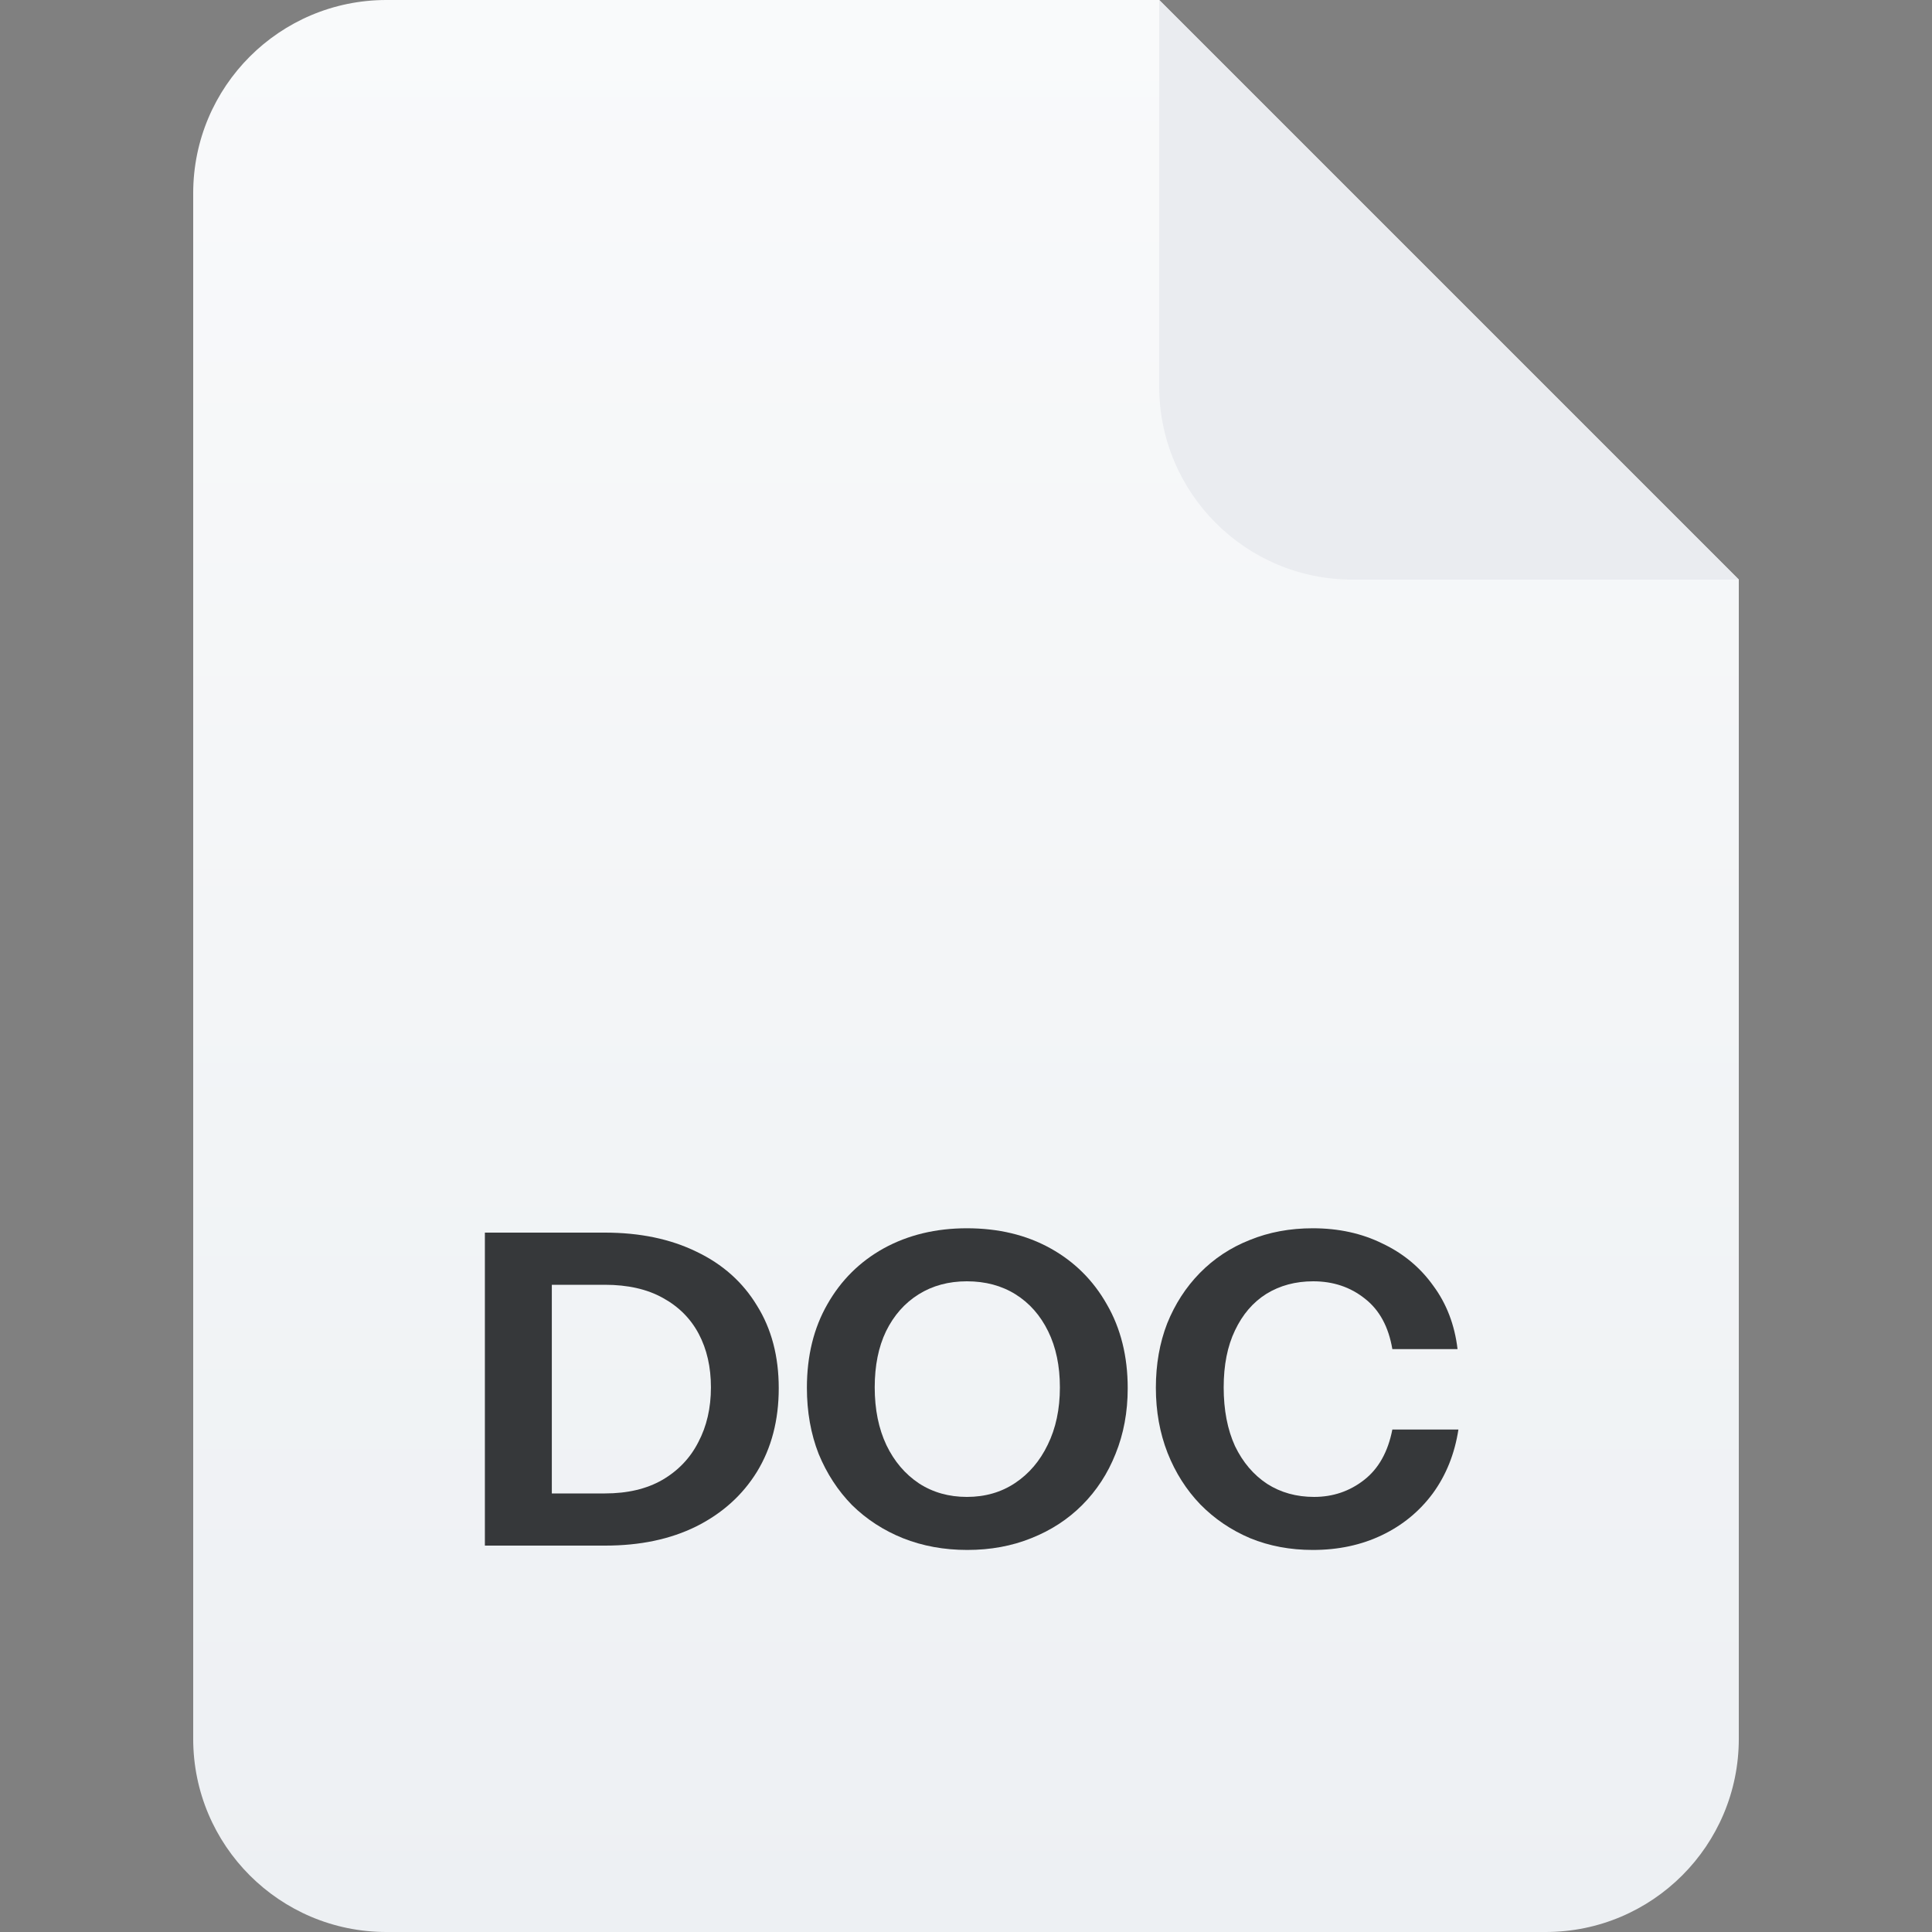 <svg width="40" height="40" viewBox="0 0 40 40" fill="none" xmlns="http://www.w3.org/2000/svg">
<rect x="0" y="0" width="40" height="40" fill="#808080" stroke="none"/>
<path d="M4 4C4 1.791 5.791 0 8 0H24L36 12V36C36 38.209 34.209 40 32 40H8C5.791 40 4 38.209 4 36V4Z" fill="url(#paint0_linear_264_26206)"/>
<path d="M24 0L36 12H28C25.791 12 24 10.209 24 8V0Z" fill="#EAECF0"/>
<path d="M10.885 32V30.92H12.523C12.991 30.92 13.387 30.827 13.711 30.641C14.041 30.449 14.29 30.188 14.458 29.858C14.632 29.528 14.719 29.15 14.719 28.724C14.719 28.304 14.635 27.935 14.467 27.617C14.299 27.299 14.05 27.05 13.72 26.87C13.396 26.69 12.997 26.6 12.523 26.6H10.912V25.52H12.523C13.249 25.52 13.882 25.652 14.422 25.916C14.962 26.174 15.379 26.546 15.673 27.032C15.973 27.512 16.123 28.082 16.123 28.742C16.123 29.402 15.973 29.978 15.673 30.47C15.373 30.956 14.953 31.334 14.413 31.604C13.879 31.868 13.252 32 12.532 32H10.885ZM10.039 32V25.52H11.425V32H10.039Z" fill="#36383A"/>
<path d="M20.027 32.09C19.547 32.09 19.103 32.009 18.695 31.847C18.293 31.685 17.942 31.457 17.642 31.163C17.348 30.863 17.117 30.509 16.949 30.101C16.787 29.687 16.706 29.231 16.706 28.733C16.706 28.073 16.847 27.497 17.129 27.005C17.411 26.507 17.801 26.12 18.299 25.844C18.803 25.568 19.376 25.43 20.018 25.43C20.672 25.43 21.248 25.568 21.746 25.844C22.244 26.12 22.634 26.507 22.916 27.005C23.204 27.503 23.348 28.082 23.348 28.742C23.348 29.234 23.264 29.687 23.096 30.101C22.934 30.509 22.703 30.863 22.403 31.163C22.109 31.457 21.758 31.685 21.35 31.847C20.948 32.009 20.507 32.09 20.027 32.09ZM20.018 30.992C20.396 30.992 20.729 30.896 21.017 30.704C21.305 30.512 21.53 30.248 21.692 29.912C21.86 29.57 21.944 29.174 21.944 28.724C21.944 28.28 21.863 27.893 21.701 27.563C21.539 27.233 21.314 26.978 21.026 26.798C20.738 26.618 20.402 26.528 20.018 26.528C19.64 26.528 19.307 26.618 19.019 26.798C18.731 26.978 18.506 27.233 18.344 27.563C18.188 27.887 18.11 28.274 18.11 28.724C18.11 29.18 18.191 29.579 18.353 29.921C18.515 30.257 18.74 30.521 19.028 30.713C19.316 30.899 19.646 30.992 20.018 30.992Z" fill="#36383A"/>
<path d="M27.18 32.09C26.712 32.09 26.28 32.009 25.884 31.847C25.488 31.679 25.143 31.445 24.849 31.145C24.561 30.845 24.336 30.491 24.174 30.083C24.012 29.669 23.931 29.219 23.931 28.733C23.931 28.247 24.009 27.803 24.165 27.401C24.327 26.999 24.552 26.651 24.84 26.357C25.134 26.057 25.479 25.829 25.875 25.673C26.271 25.511 26.706 25.43 27.18 25.43C27.714 25.43 28.194 25.535 28.62 25.745C29.052 25.949 29.403 26.24 29.673 26.618C29.949 26.99 30.117 27.428 30.177 27.932H28.827C28.749 27.47 28.56 27.122 28.26 26.888C27.96 26.648 27.603 26.528 27.189 26.528C26.823 26.528 26.499 26.615 26.217 26.789C25.941 26.963 25.725 27.215 25.569 27.545C25.413 27.869 25.335 28.262 25.335 28.724C25.335 29.192 25.413 29.597 25.569 29.939C25.731 30.275 25.953 30.536 26.235 30.722C26.517 30.902 26.841 30.992 27.207 30.992C27.597 30.992 27.942 30.875 28.242 30.641C28.542 30.407 28.737 30.059 28.827 29.597H30.195C30.117 30.101 29.94 30.542 29.664 30.92C29.388 31.292 29.037 31.58 28.611 31.784C28.185 31.988 27.708 32.09 27.18 32.09Z" fill="#36383A"/>
<defs>
<linearGradient id="paint0_linear_264_26206" x1="20" y1="0" x2="20" y2="40" gradientUnits="userSpaceOnUse">
<stop stop-color="#F9FAFB"/>
<stop offset="1" stop-color="#EDF0F3"/>
</linearGradient>
</defs>
</svg>
